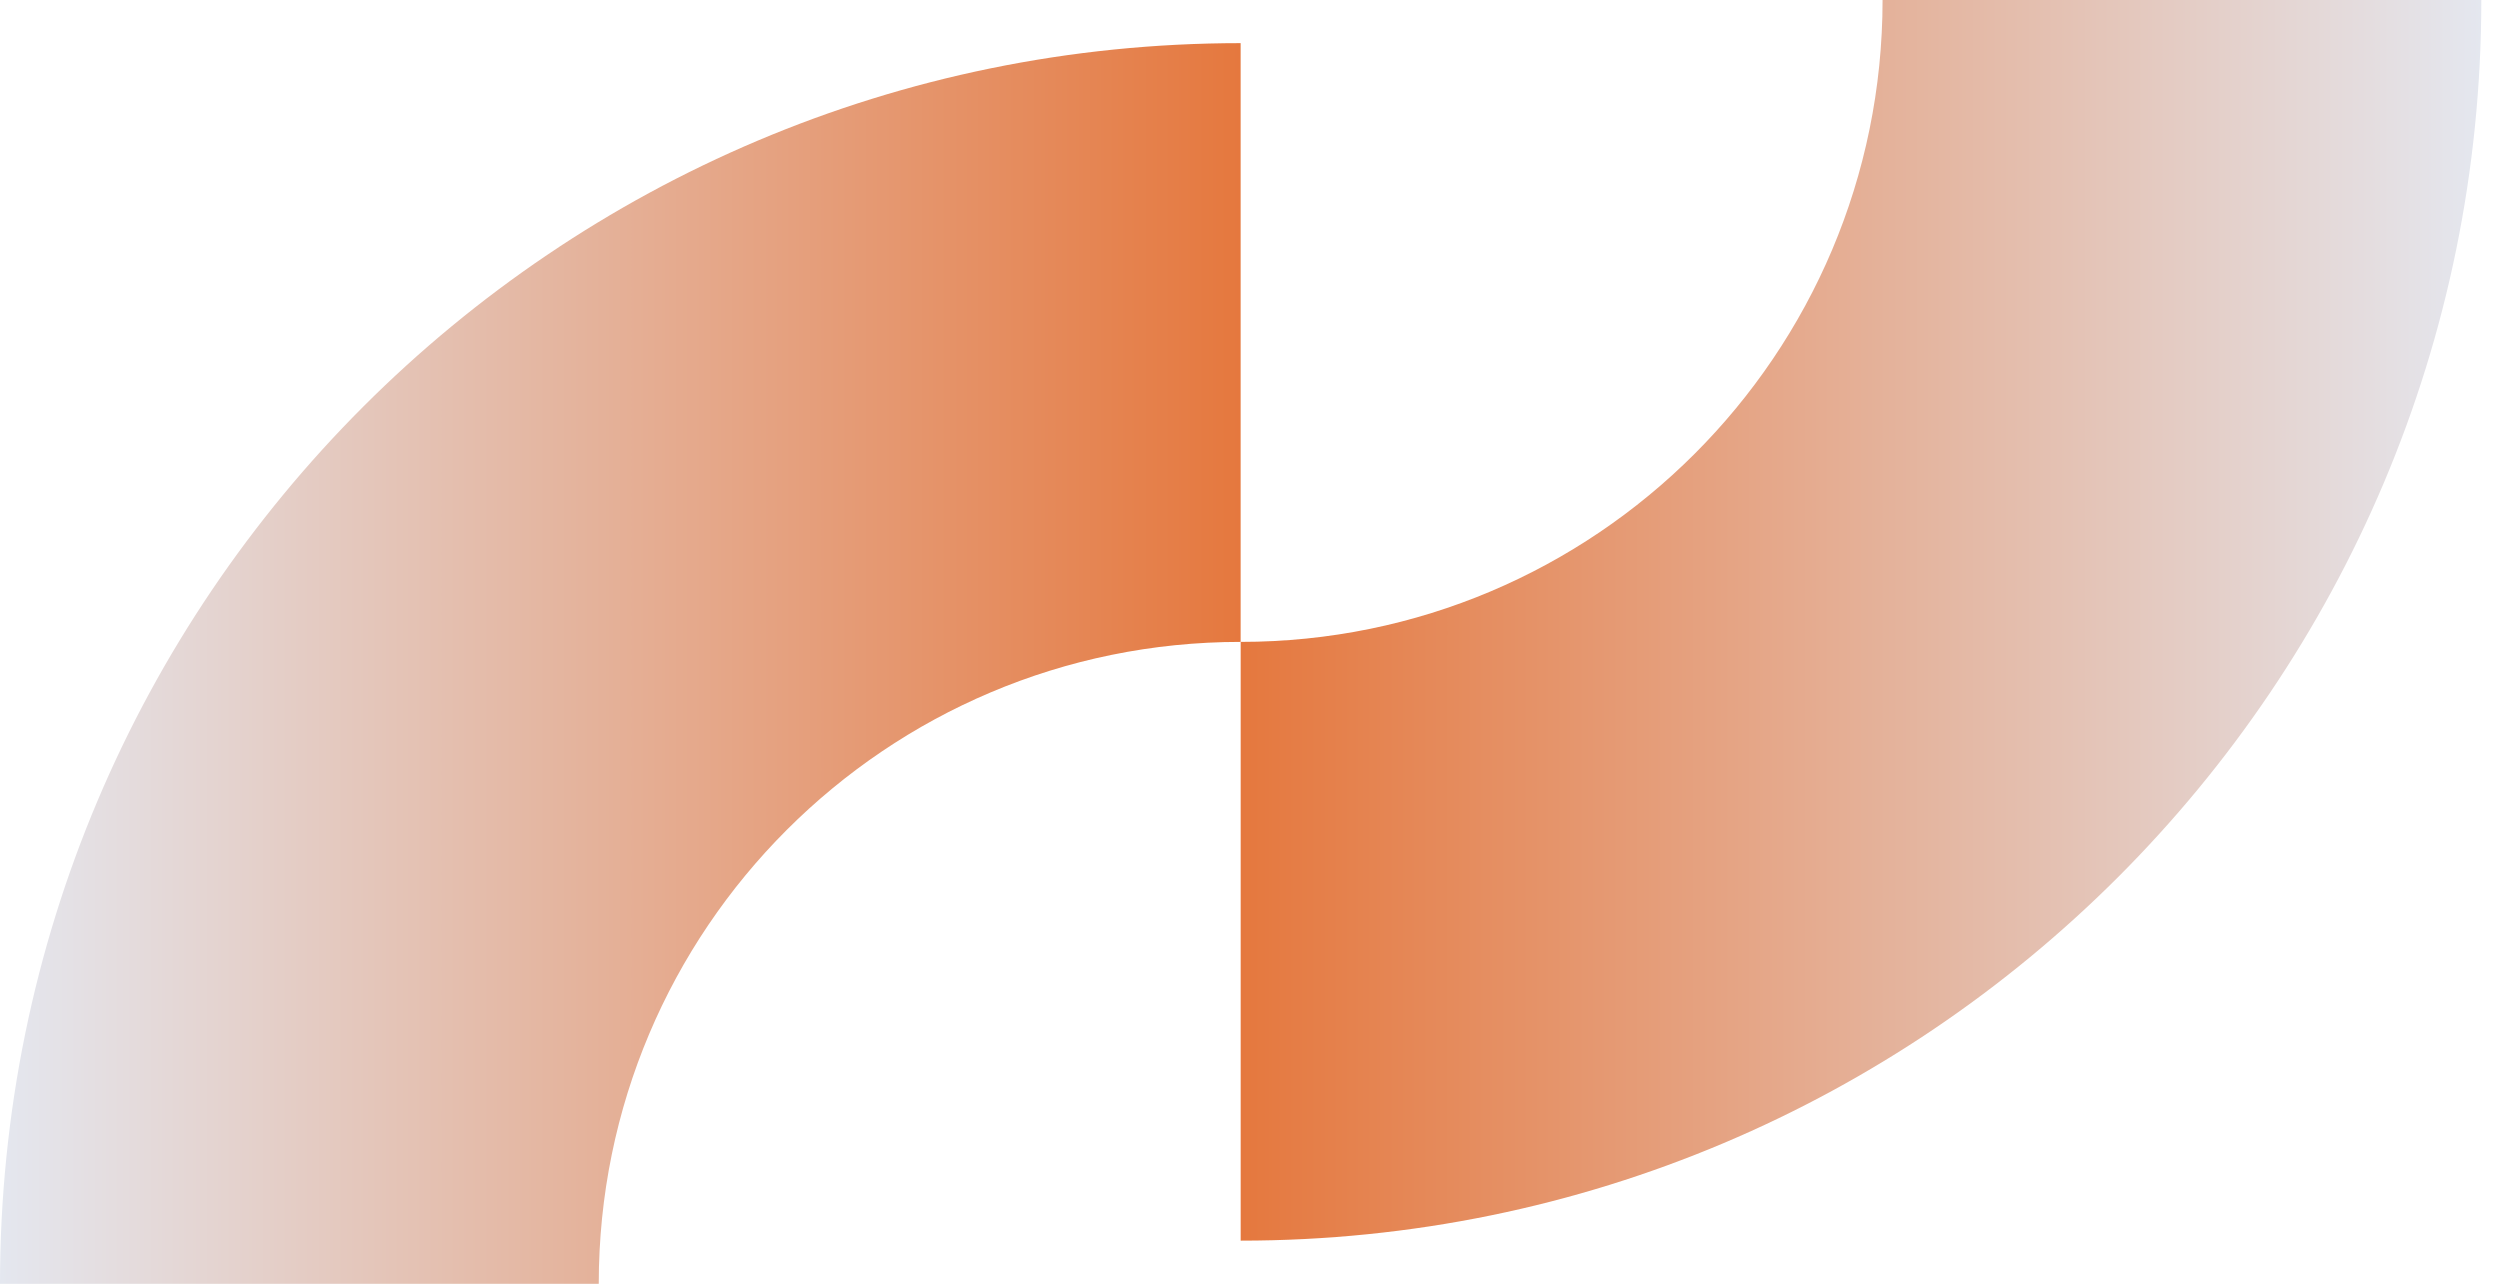 <svg width="74" height="38" viewBox="0 0 74 38" fill="none" xmlns="http://www.w3.org/2000/svg">
<g clip-path="url(#clip0_776_1359)">
<path d="M0 38H17.723C17.723 27.506 26.23 19 36.723 19V1.277C16.441 1.277 0 17.72 0 38Z" fill="url(#paint0_linear_776_1359)"/>
<path d="M73.447 0H55.724C55.724 10.494 47.217 19 36.724 19V36.723C57.006 36.723 73.447 20.28 73.447 0Z" fill="url(#paint1_linear_776_1359)"/>
</g>
<defs>
<linearGradient id="paint0_linear_776_1359" x1="36.723" y1="19.641" x2="0" y2="19.641" gradientUnits="userSpaceOnUse">
<stop stop-color="#E5783E"/>
<stop offset="1" stop-color="#E4E7EF"/>
</linearGradient>
<linearGradient id="paint1_linear_776_1359" x1="36.724" y1="18.362" x2="73.447" y2="18.362" gradientUnits="userSpaceOnUse">
<stop stop-color="#E5783E"/>
<stop offset="1" stop-color="#E4E7EF"/>
</linearGradient>
<clipPath id="clip0_776_1359">
<rect width="73.446" height="38" fill="white"/>
</clipPath>
</defs>
</svg>
